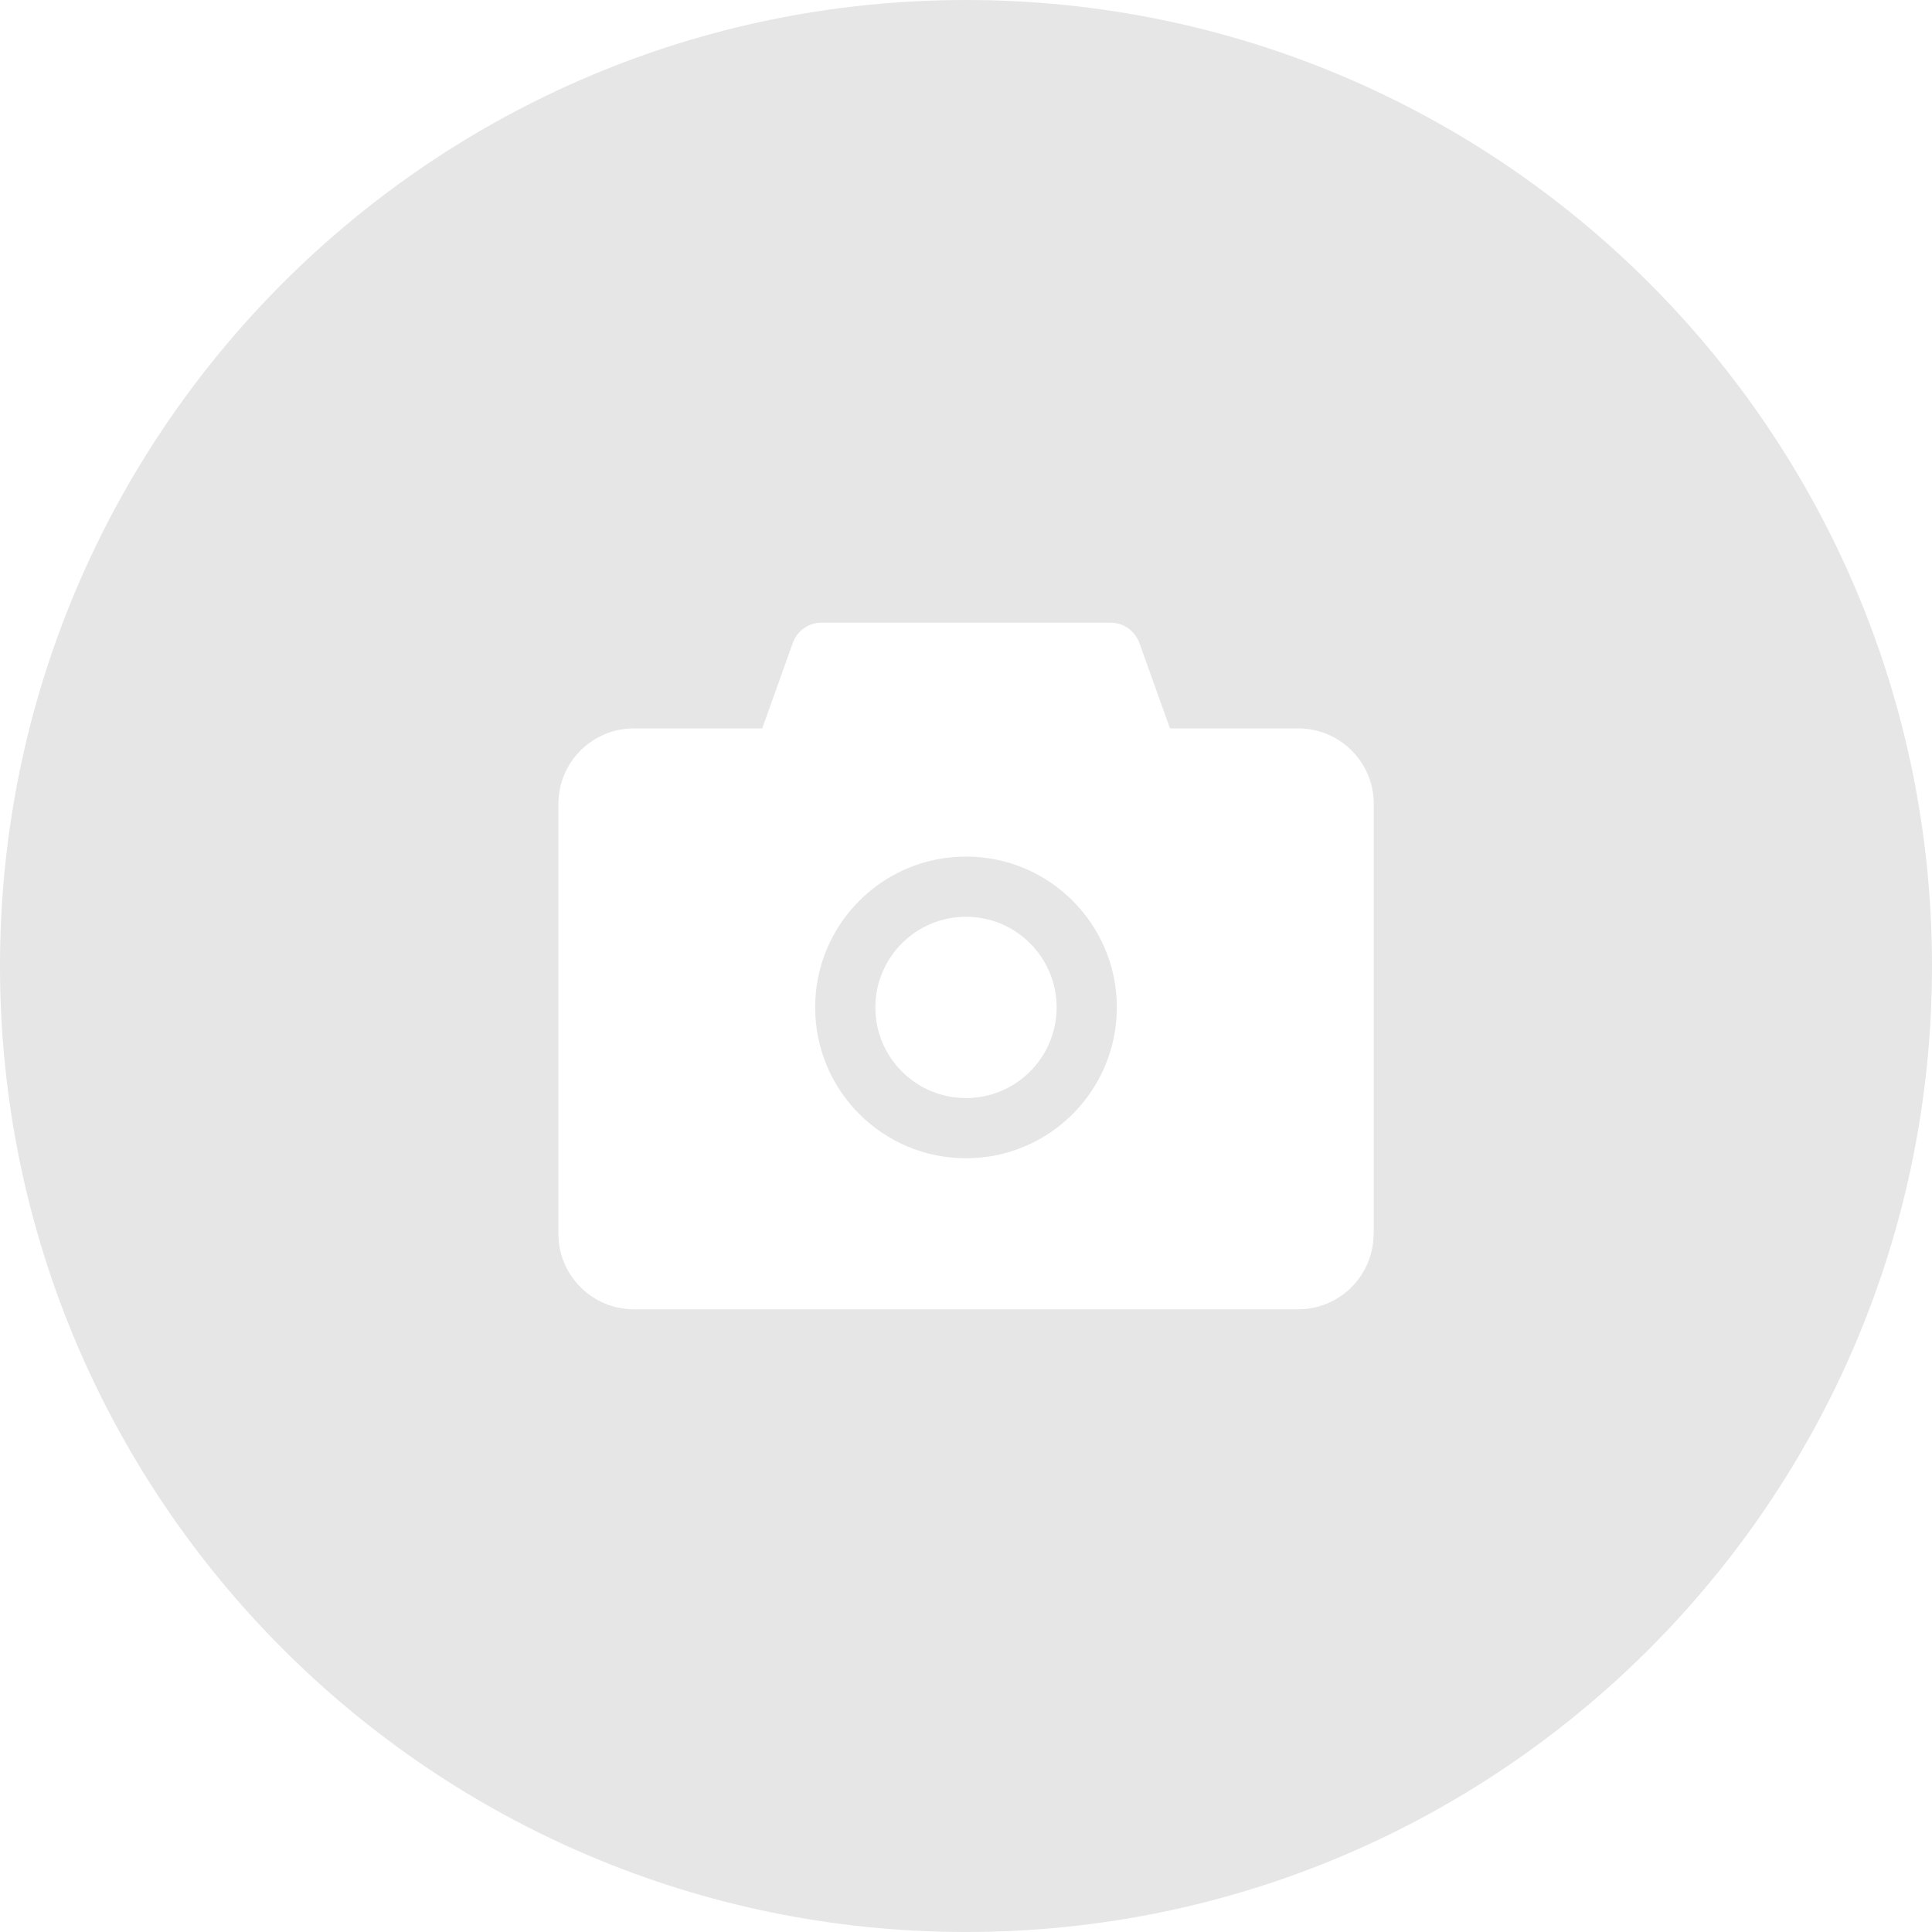 <svg width="88" height="88" viewBox="0 0 88 88" fill="none" xmlns="http://www.w3.org/2000/svg">
<path d="M44 0C19.698 0 0 19.698 0 44C0 68.302 19.698 88 44 88C68.302 88 88 68.302 88 44C88 19.698 68.302 0 44 0ZM62.565 56.202C62.565 58.097 61.025 59.637 59.129 59.637H28.871C26.975 59.637 25.435 58.097 25.435 56.202V36.613C25.435 34.718 26.975 33.178 28.871 33.178H34.718L36.114 29.277C36.309 28.735 36.825 28.363 37.408 28.363H50.592C50.879 28.363 51.15 28.448 51.387 28.617C51.615 28.778 51.793 29.015 51.895 29.277L53.291 33.178H59.138C61.033 33.178 62.573 34.718 62.573 36.613V56.202H62.565Z" fill="#E6E6E6"/>
<path d="M44 39.016C40.2 39.016 37.129 42.096 37.129 45.886C37.129 49.686 40.209 52.757 44 52.757C47.799 52.757 50.87 49.677 50.87 45.886C50.87 42.096 47.799 39.016 44 39.016ZM46.919 48.806C46.149 49.576 45.1 50.016 44 50.016C42.9 50.016 41.859 49.584 41.08 48.806C40.302 48.027 39.87 46.986 39.87 45.886C39.87 44.795 40.302 43.746 41.08 42.967C41.85 42.197 42.9 41.757 44 41.757C45.1 41.757 46.14 42.189 46.919 42.967C47.689 43.737 48.129 44.786 48.129 45.886C48.129 46.986 47.689 48.036 46.919 48.806Z" fill="#E6E6E6"/>
</svg>
